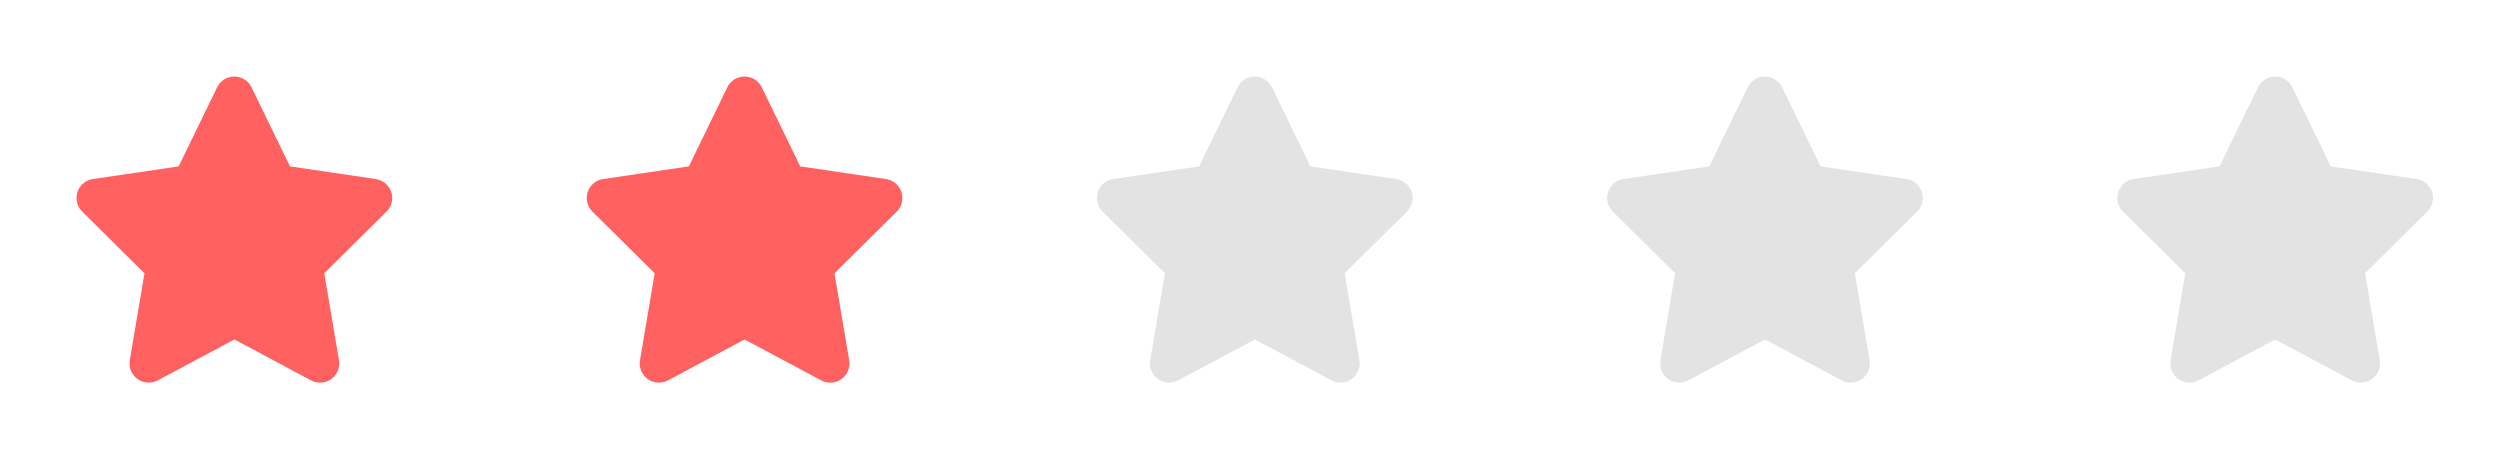 <svg xmlns="http://www.w3.org/2000/svg" viewBox="0 0 196 36" fill="none">
    <path d="M179.721 6.844C179.473 6.328 178.948 6 178.371 6C177.795 6 177.275 6.328 177.022 6.844L174.008 13.044L167.277 14.038C166.715 14.123 166.246 14.516 166.073 15.055C165.9 15.594 166.04 16.189 166.443 16.588L171.327 21.42L170.174 28.249C170.08 28.811 170.315 29.383 170.779 29.716C171.243 30.049 171.857 30.091 172.363 29.824L178.376 26.613L184.389 29.824C184.896 30.091 185.51 30.054 185.974 29.716C186.438 29.379 186.672 28.811 186.578 28.249L185.421 21.42L190.304 16.588C190.707 16.189 190.853 15.594 190.675 15.055C190.496 14.516 190.032 14.123 189.47 14.038L182.735 13.044L179.721 6.844Z" fill="#E3E3E3"/>
    <path d="M139.721 6.844C139.473 6.328 138.948 6 138.371 6C137.795 6 137.275 6.328 137.022 6.844L134.008 13.044L127.277 14.038C126.715 14.123 126.246 14.516 126.073 15.055C125.9 15.594 126.04 16.189 126.443 16.588L131.327 21.42L130.174 28.249C130.08 28.811 130.315 29.383 130.779 29.716C131.243 30.049 131.857 30.091 132.363 29.824L138.376 26.613L144.389 29.824C144.896 30.091 145.51 30.054 145.974 29.716C146.438 29.379 146.672 28.811 146.578 28.249L145.421 21.42L150.304 16.588C150.707 16.189 150.853 15.594 150.675 15.055C150.496 14.516 150.032 14.123 149.47 14.038L142.735 13.044L139.721 6.844Z" fill="#E3E3E3"/>
    <path d="M99.721 6.844C99.473 6.328 98.948 6 98.371 6C97.795 6 97.275 6.328 97.022 6.844L94.008 13.044L87.278 14.038C86.715 14.123 86.246 14.516 86.073 15.055C85.9 15.594 86.04 16.189 86.443 16.588L91.327 21.42L90.174 28.249C90.08 28.811 90.315 29.383 90.779 29.716C91.243 30.049 91.857 30.091 92.363 29.824L98.376 26.613L104.389 29.824C104.896 30.091 105.51 30.054 105.974 29.716C106.438 29.379 106.672 28.811 106.578 28.249L105.421 21.42L110.304 16.588C110.707 16.189 110.853 15.594 110.675 15.055C110.496 14.516 110.032 14.123 109.47 14.038L102.735 13.044L99.721 6.844Z" fill="#E3E3E3"/>
    <path d="M59.721 6.844C59.473 6.328 58.948 6 58.371 6C57.795 6 57.275 6.328 57.022 6.844L54.008 13.044L47.278 14.038C46.715 14.123 46.246 14.516 46.073 15.055C45.9 15.594 46.04 16.189 46.443 16.588L51.327 21.42L50.174 28.249C50.08 28.811 50.315 29.383 50.779 29.716C51.243 30.049 51.857 30.091 52.363 29.824L58.376 26.613L64.389 29.824C64.896 30.091 65.51 30.054 65.974 29.716C66.438 29.379 66.672 28.811 66.578 28.249L65.421 21.42L70.304 16.588C70.707 16.189 70.853 15.594 70.674 15.055C70.496 14.516 70.032 14.123 69.47 14.038L62.735 13.044L59.721 6.844Z" fill="#FF6060"/>
    <path d="M19.721 6.844C19.473 6.328 18.948 6 18.371 6C17.795 6 17.275 6.328 17.022 6.844L14.008 13.044L7.277 14.038C6.715 14.123 6.246 14.516 6.073 15.055C5.9 15.594 6.04 16.189 6.443 16.588L11.327 21.42L10.174 28.249C10.08 28.811 10.315 29.383 10.779 29.716C11.243 30.049 11.857 30.091 12.363 29.824L18.376 26.613L24.389 29.824C24.896 30.091 25.51 30.054 25.974 29.716C26.438 29.379 26.672 28.811 26.578 28.249L25.421 21.42L30.304 16.588C30.707 16.189 30.853 15.594 30.674 15.055C30.496 14.516 30.032 14.123 29.47 14.038L22.735 13.044L19.721 6.844Z" fill="#FF6060"/>
</svg>